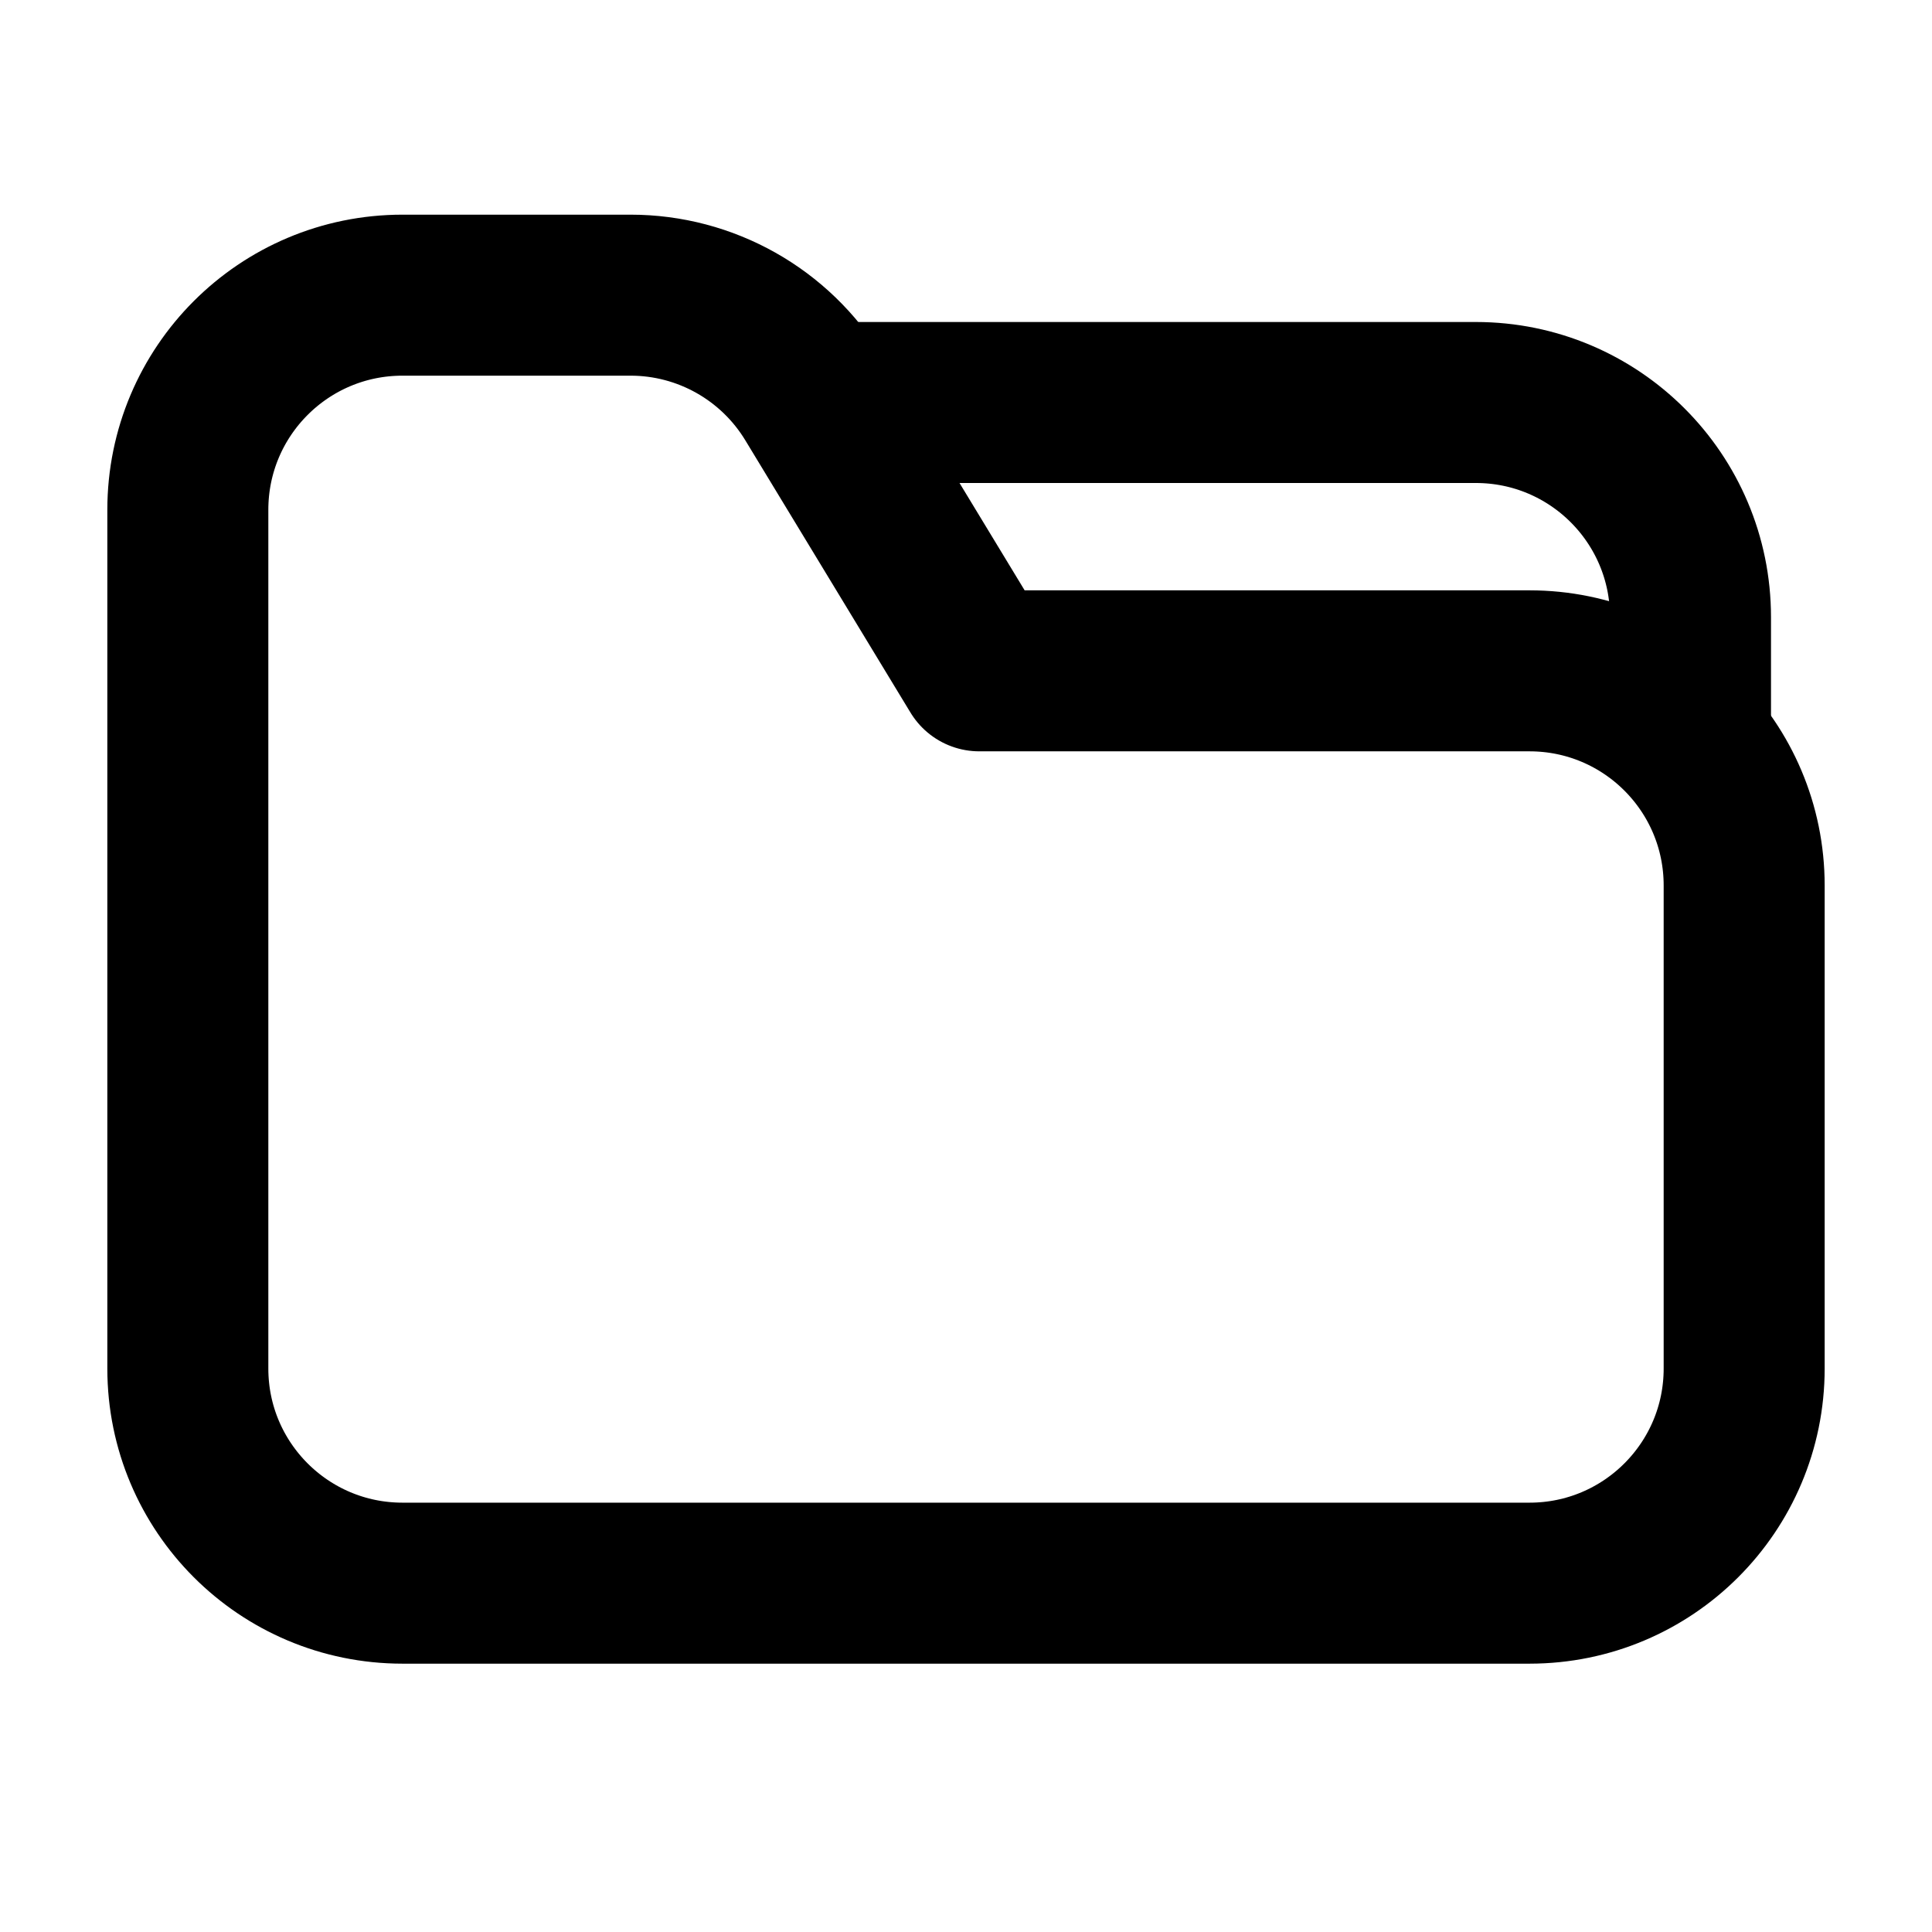 <svg xmlns="http://www.w3.org/2000/svg" xmlns:xlink="http://www.w3.org/1999/xlink" x="0px" y="0px" width="18px" height="18px" viewBox="0 0 18 18"><path d="M7.629,3.75h6.121c1.105,0,2,.895,2,2v1" fill="none" stroke="#000" stroke-linecap="round" stroke-linejoin="round" stroke-width="1.5" data-color="color-2"></path><path d="M9.124,6.25h5.126c1.105,0,2,.895,2,2v4.5c0,1.105-.895,2-2,2H3.75c-1.105,0-2-.895-2-2V4.75c0-1.105,.895-2,2-2h2.125c.699,0,1.347,.365,1.71,.963l1.539,2.537Z" fill="none" stroke="#000" stroke-linecap="round" stroke-linejoin="round" stroke-width="1.5"></path></svg>